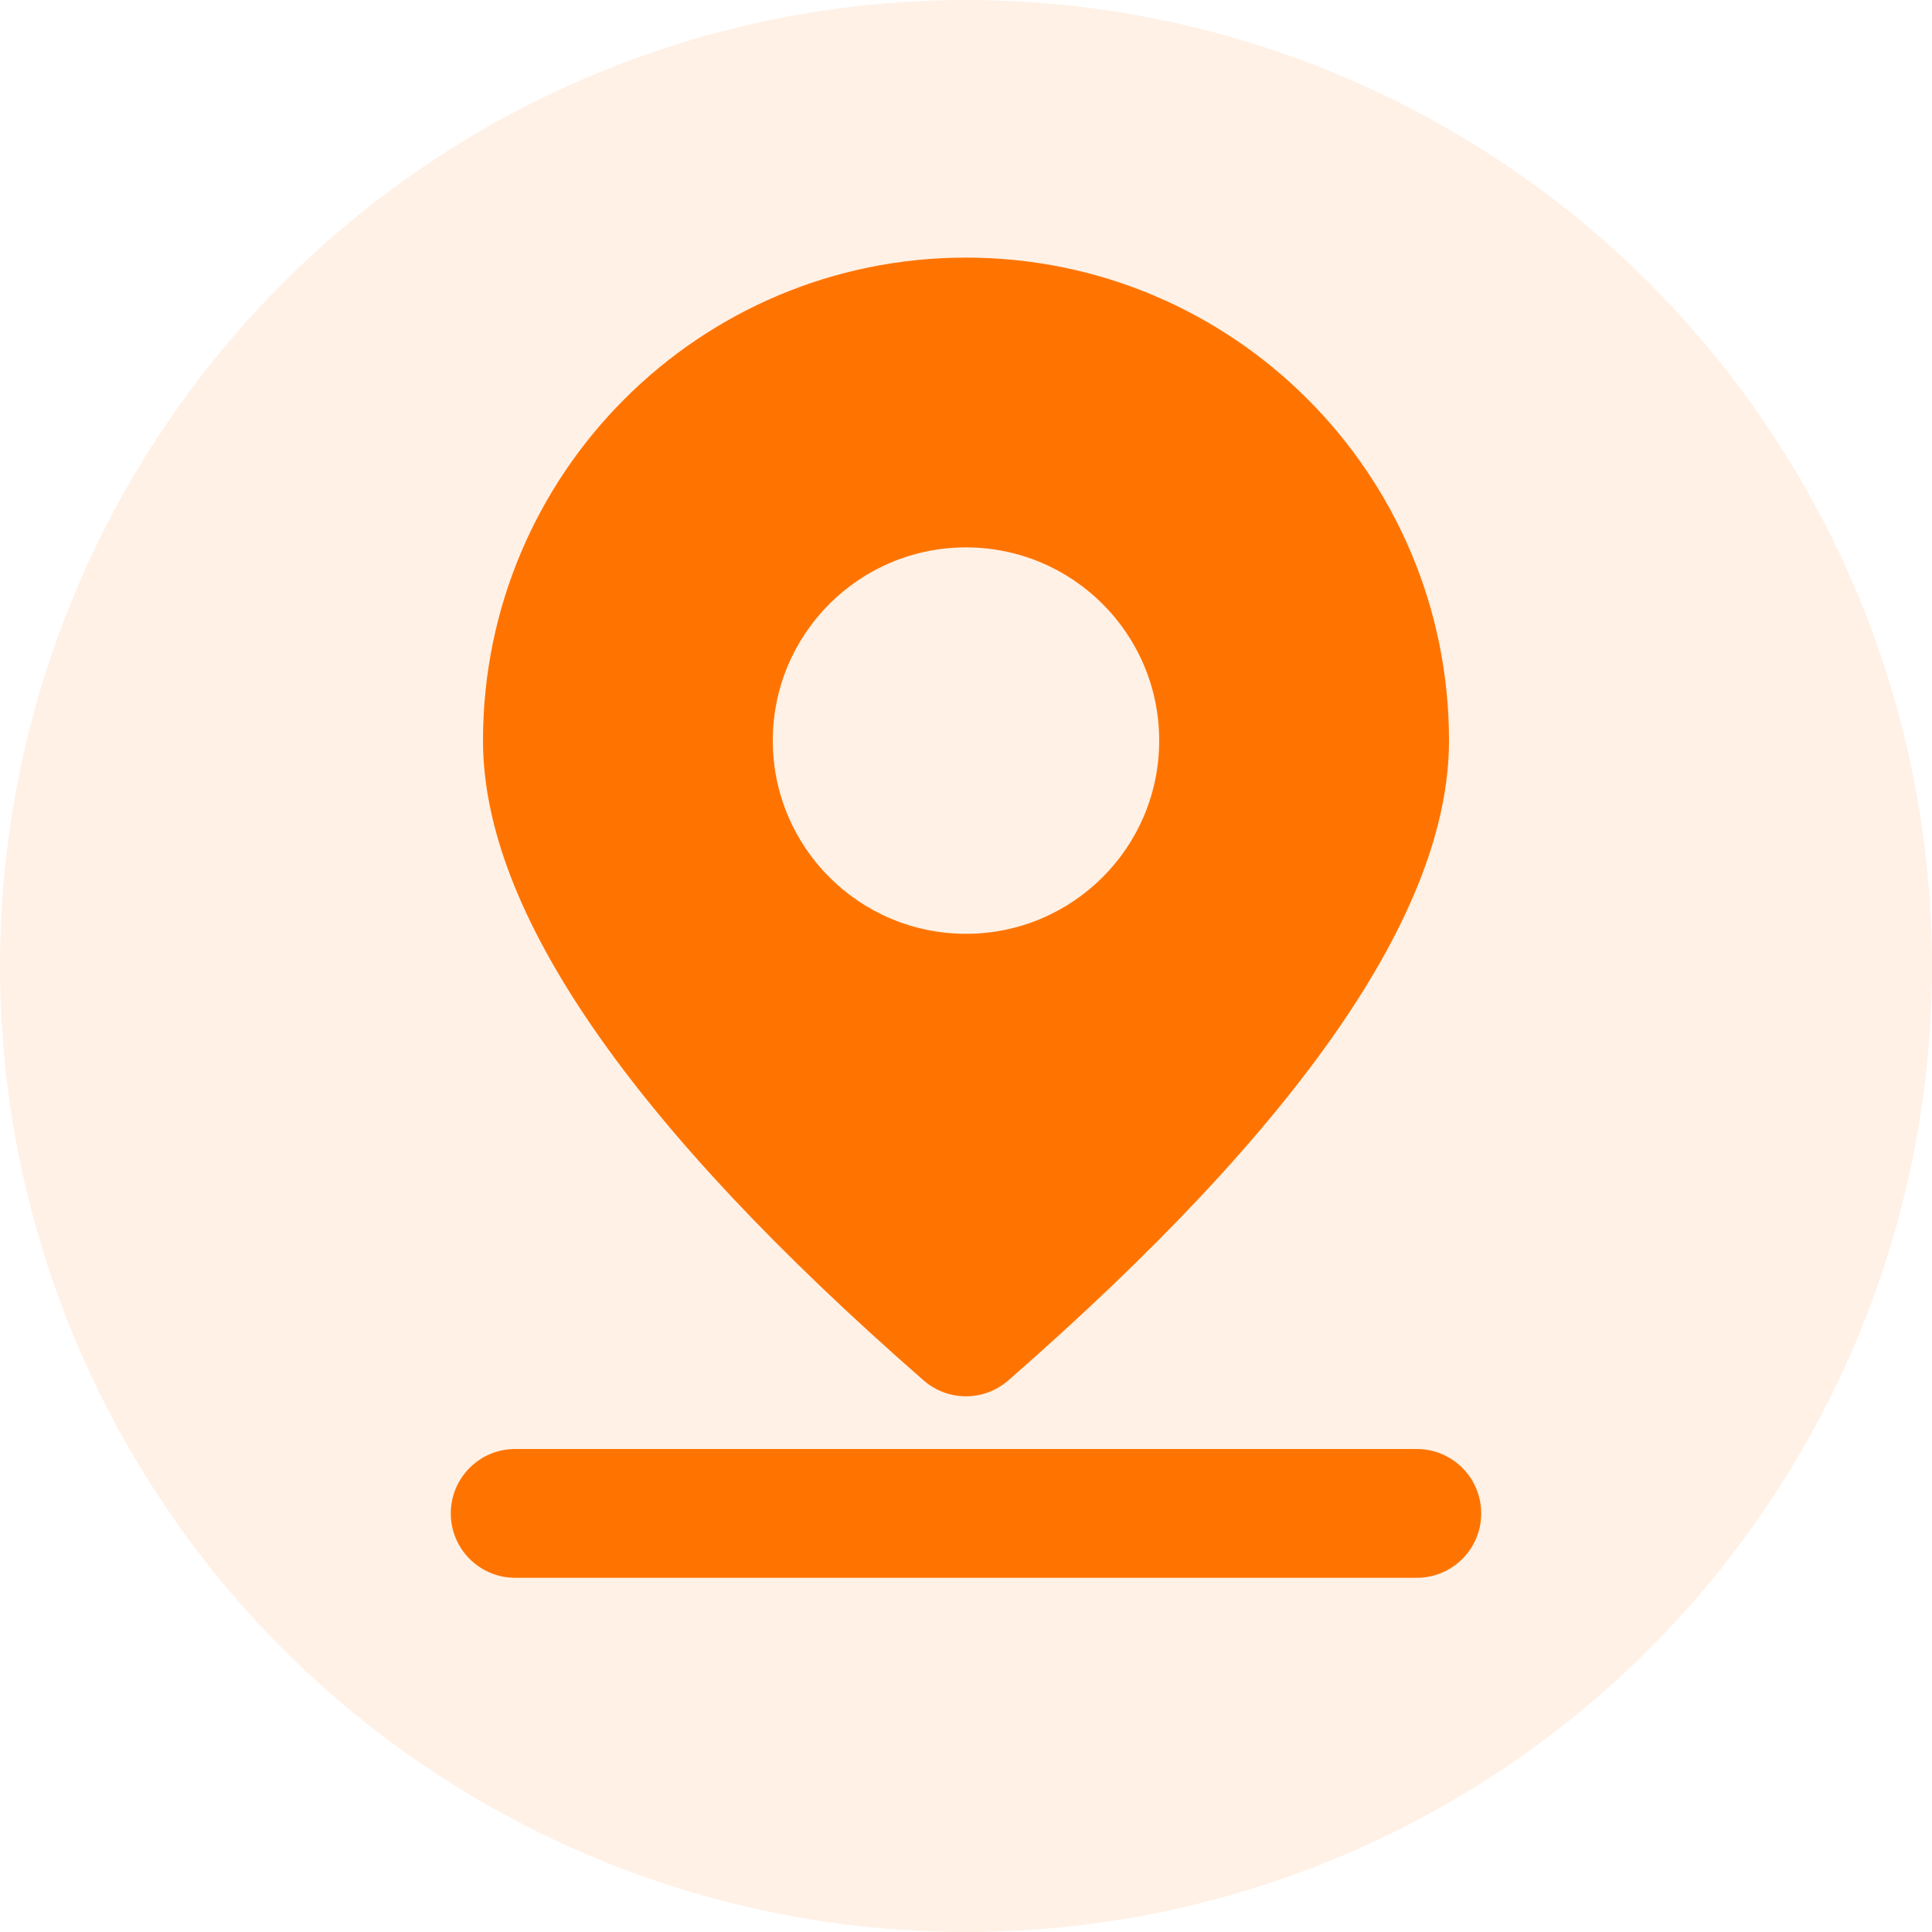 <?xml version="1.0" encoding="UTF-8"?>
<svg width="60px" height="60px" viewBox="0 0 60 60" version="1.1" xmlns="http://www.w3.org/2000/svg" xmlns:xlink="http://www.w3.org/1999/xlink">
    <title>呼救位置_iocn</title>
    <g id="页面-1" stroke="none" stroke-width="1" fill="none" fill-rule="evenodd">
        <g id="0.1已呼救已响应界面标注" transform="translate(-880, -615)" fill="#FF7400">
            <g id="呼救位置_iocn" transform="translate(880, 615)">
                <circle id="椭圆形" fill-opacity="0.1" cx="30" cy="30" r="30"></circle>
                <path d="M30,8 C38.284,8 45,14.716 45,23 C45,28.275 40.438,34.899 31.314,42.87 C30.561,43.528 29.439,43.528 28.685,42.871 C19.562,34.899 15,28.275 15,23 C15,14.716 21.716,8 30,8 Z M30,17 C26.686,17 24,19.686 24,23 C24,26.314 26.686,29 30,29 C33.314,29 36,26.314 36,23 C36,19.686 33.314,17 30,17 Z M16,45 L44,45 C45.105,45 46,45.895 46,47 C46,48.105 45.105,49 44,49 L16,49 C14.895,49 14,48.105 14,47 C14,45.895 14.895,45 16,45 Z" id="形状结合"></path>
            </g>
        </g>
    </g>
</svg>